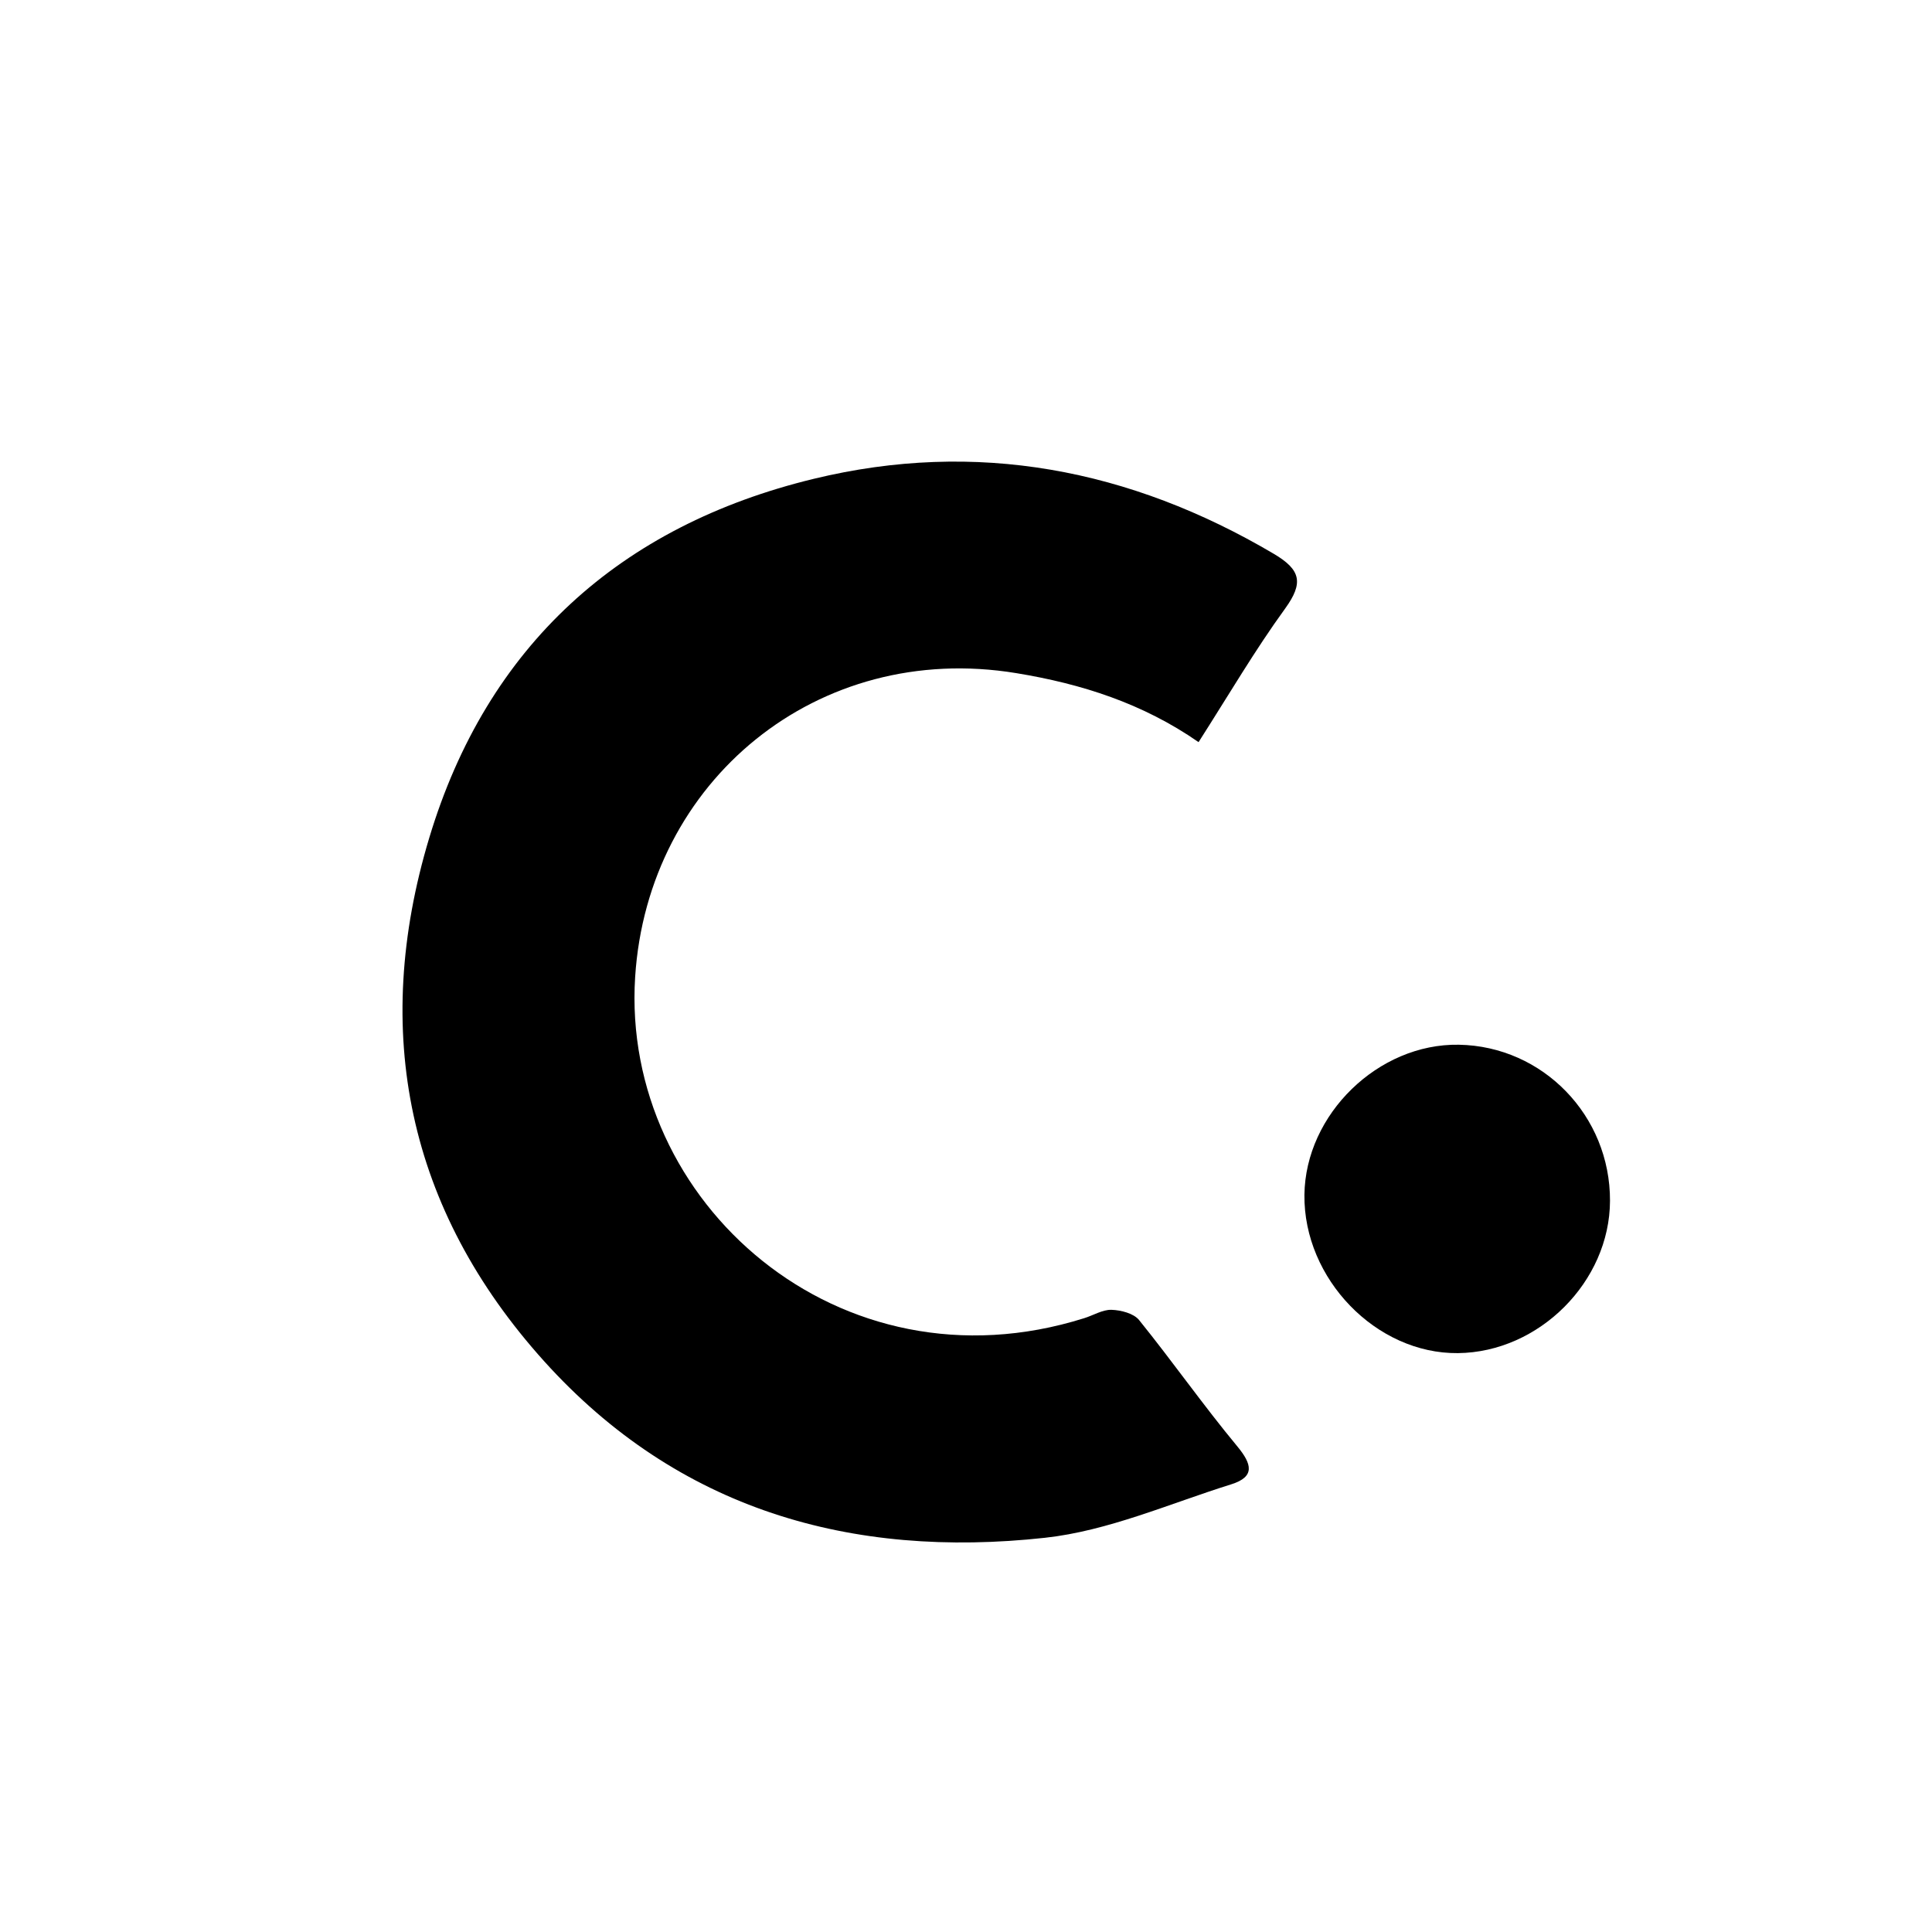 <svg viewBox="0 0 24 24" fill="none"  width="100%" height="100%" xmlns="http://www.w3.org/2000/svg">
<path d="M14.889 9.219C14.196 8.738 13.437 8.495 12.625 8.362C10.158 7.956 8.045 9.7 7.89 12.137C7.712 14.931 10.426 17.333 13.468 16.375C13.582 16.34 13.695 16.268 13.807 16.271C13.925 16.275 14.083 16.315 14.15 16.398C14.566 16.913 14.947 17.457 15.37 17.967C15.554 18.189 15.591 18.345 15.297 18.438C14.529 18.678 13.768 19.017 12.98 19.103C10.577 19.366 8.424 18.755 6.759 16.909C5.061 15.024 4.608 12.814 5.332 10.409C6.05 8.022 7.702 6.531 10.109 5.948C12.125 5.459 14.037 5.825 15.824 6.88C16.16 7.079 16.195 7.24 15.965 7.559C15.591 8.074 15.268 8.626 14.889 9.219Z" fill="currentColor"/>
<path d="M20 14.917C19.997 15.921 19.119 16.799 18.11 16.809C17.096 16.819 16.192 15.886 16.204 14.842C16.216 13.842 17.121 12.961 18.122 12.978C19.167 12.996 20.004 13.861 20 14.917Z" fill="currentColor"/>
</svg>
